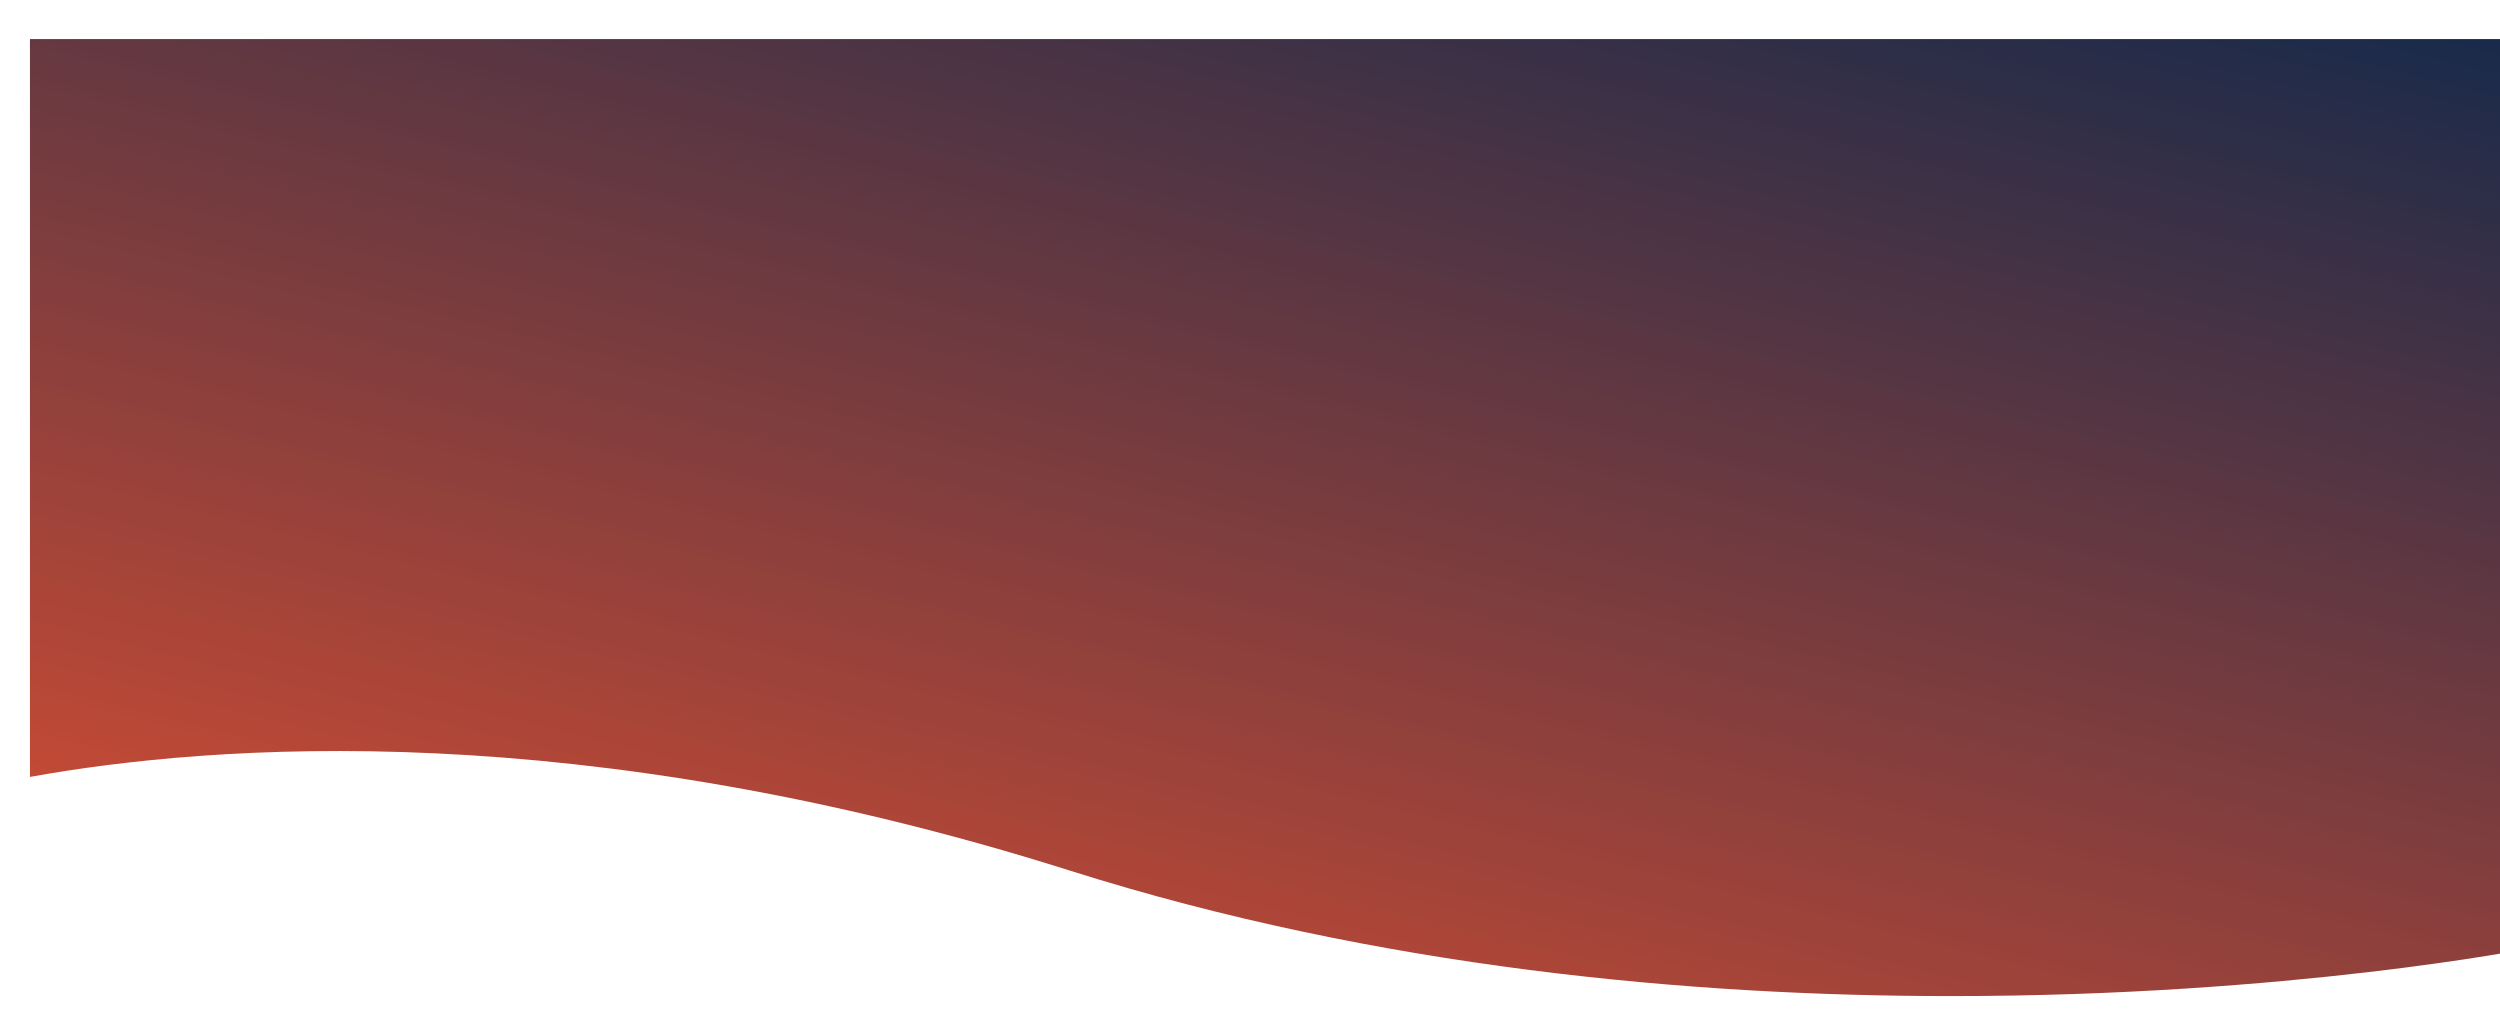<svg width="1920" height="795" viewBox="0 0 1920 795" fill="none" xmlns="http://www.w3.org/2000/svg">
<g filter="url(#filter0_d_882_4577)">
<path fill-rule="evenodd" clip-rule="evenodd" d="M0 7V573.679C141.271 548.166 423.277 526.881 799.008 645.728C1036.02 720.698 1277.59 741.989 1475.5 742C1475.6 742 1475.7 742 1475.8 742C1735.56 741.986 1920 705.322 1920 705.322V7H0Z" fill="url(#paint0_linear_882_4577)"/>
</g>
<defs>
<filter id="filter0_d_882_4577" x="-7" y="0" width="1980" height="795" filterUnits="userSpaceOnUse" color-interpolation-filters="sRGB">
<feFlood flood-opacity="0" result="BackgroundImageFix"/>
<feColorMatrix in="SourceAlpha" type="matrix" values="0 0 0 0 0 0 0 0 0 0 0 0 0 0 0 0 0 0 127 0" result="hardAlpha"/>
<feOffset dx="23" dy="23"/>
<feGaussianBlur stdDeviation="15"/>
<feComposite in2="hardAlpha" operator="out"/>
<feColorMatrix type="matrix" values="0 0 0 0 0 0 0 0 0 0 0 0 0 0 0 0 0 0 0.15 0"/>
<feBlend mode="normal" in2="BackgroundImageFix" result="effect1_dropShadow_882_4577"/>
<feBlend mode="normal" in="SourceGraphic" in2="effect1_dropShadow_882_4577" result="shape"/>
</filter>
<linearGradient id="paint0_linear_882_4577" x1="1741.66" y1="-68.967" x2="1402.57" y2="1296.06" gradientUnits="userSpaceOnUse">
<stop stop-color="#13294B"/>
<stop offset="1" stop-color="#FF552E"/>
</linearGradient>
</defs>
</svg>
